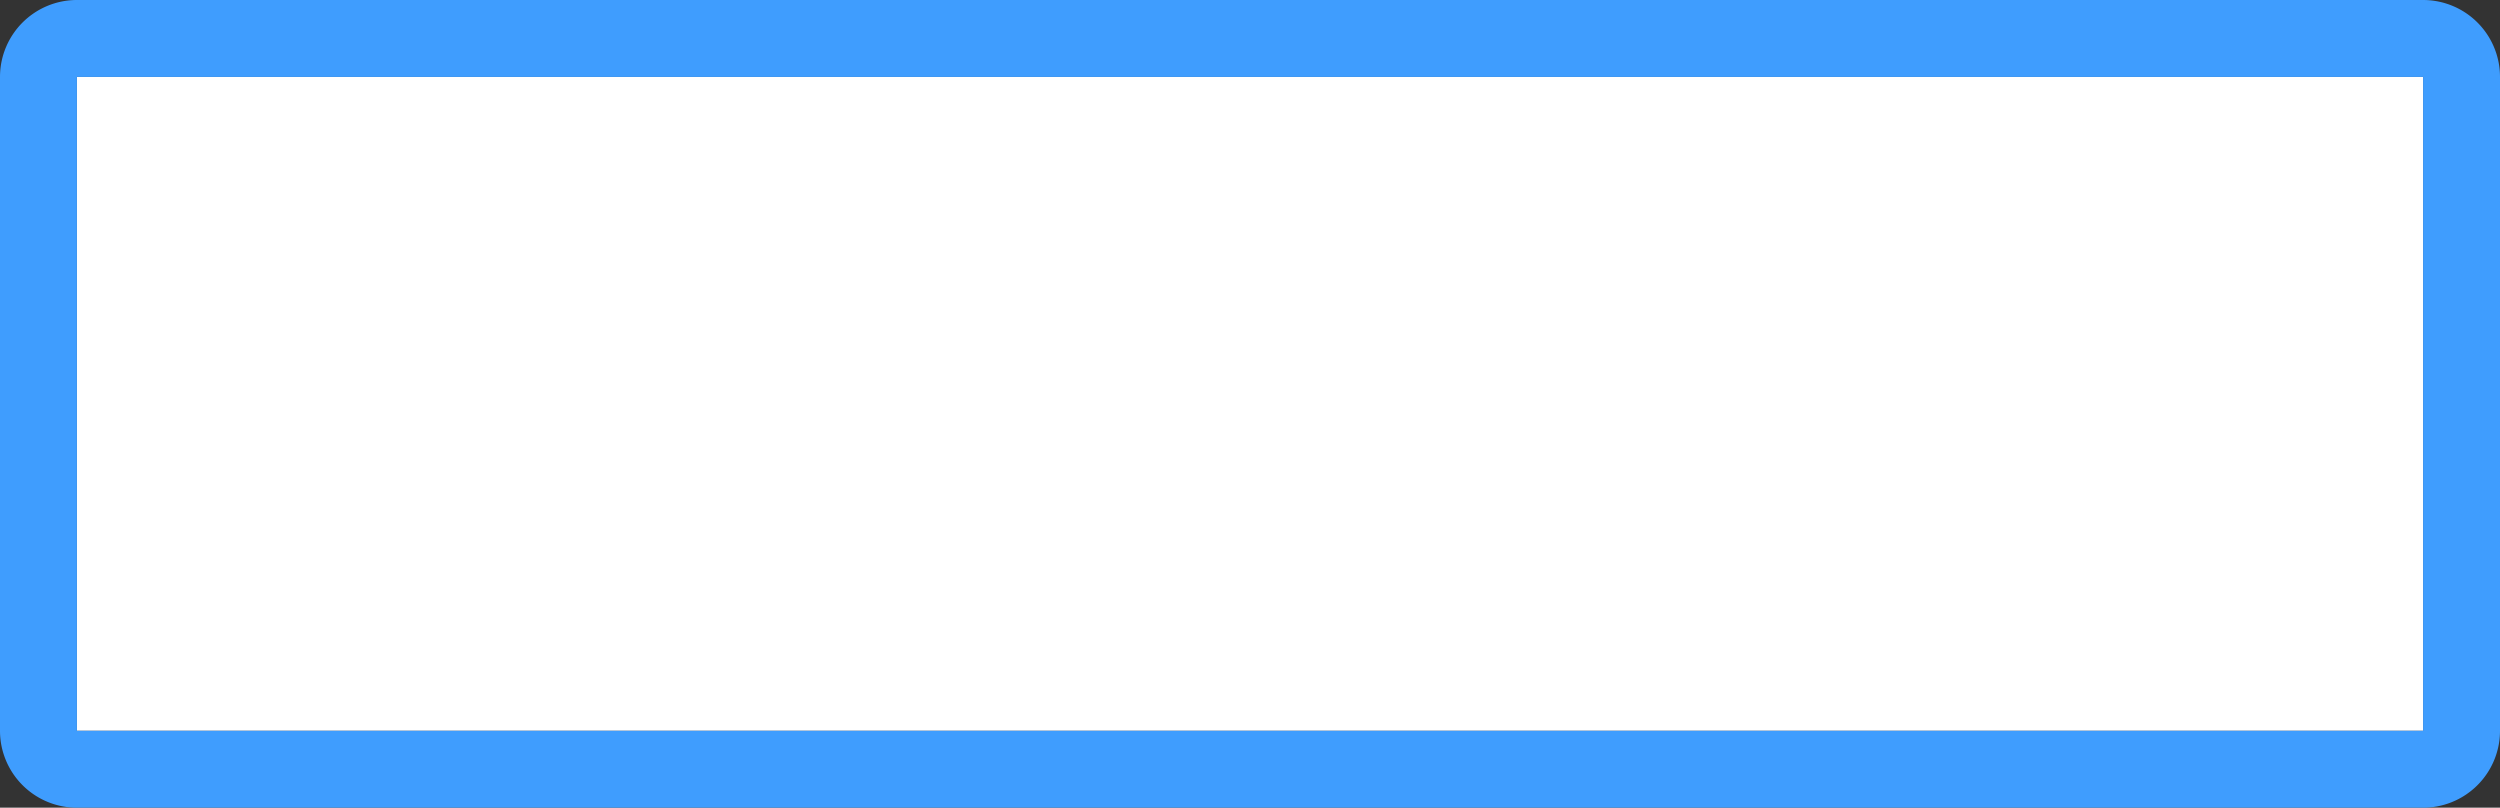﻿<?xml version="1.0" encoding="utf-8"?>
<svg version="1.1" xmlns:xlink="http://www.w3.org/1999/xlink" width="65px" height="21px" xmlns="http://www.w3.org/2000/svg">
  <rect width="100%" height="100%" fill="#333333" stroke="none"/>
  <g transform="matrix(1 0 0 1 -775 -233 )">
    <path d="M 777 235  L 838 235  L 838 252  L 777 252  L 777 235  Z " fill-rule="nonzero" fill="#ffffff" stroke="none" />
    <path d="M 776 235  A 1 1 0 0 1 777 234 L 838 234  A 1 1 0 0 1 839 235 L 839 252  A 1 1 0 0 1 838 253 L 777 253  A 1 1 0 0 1 776 252 L 776 235  Z " stroke-width="2" stroke="#409eff" fill="none" stroke-opacity="0.996" />
  </g>
</svg>